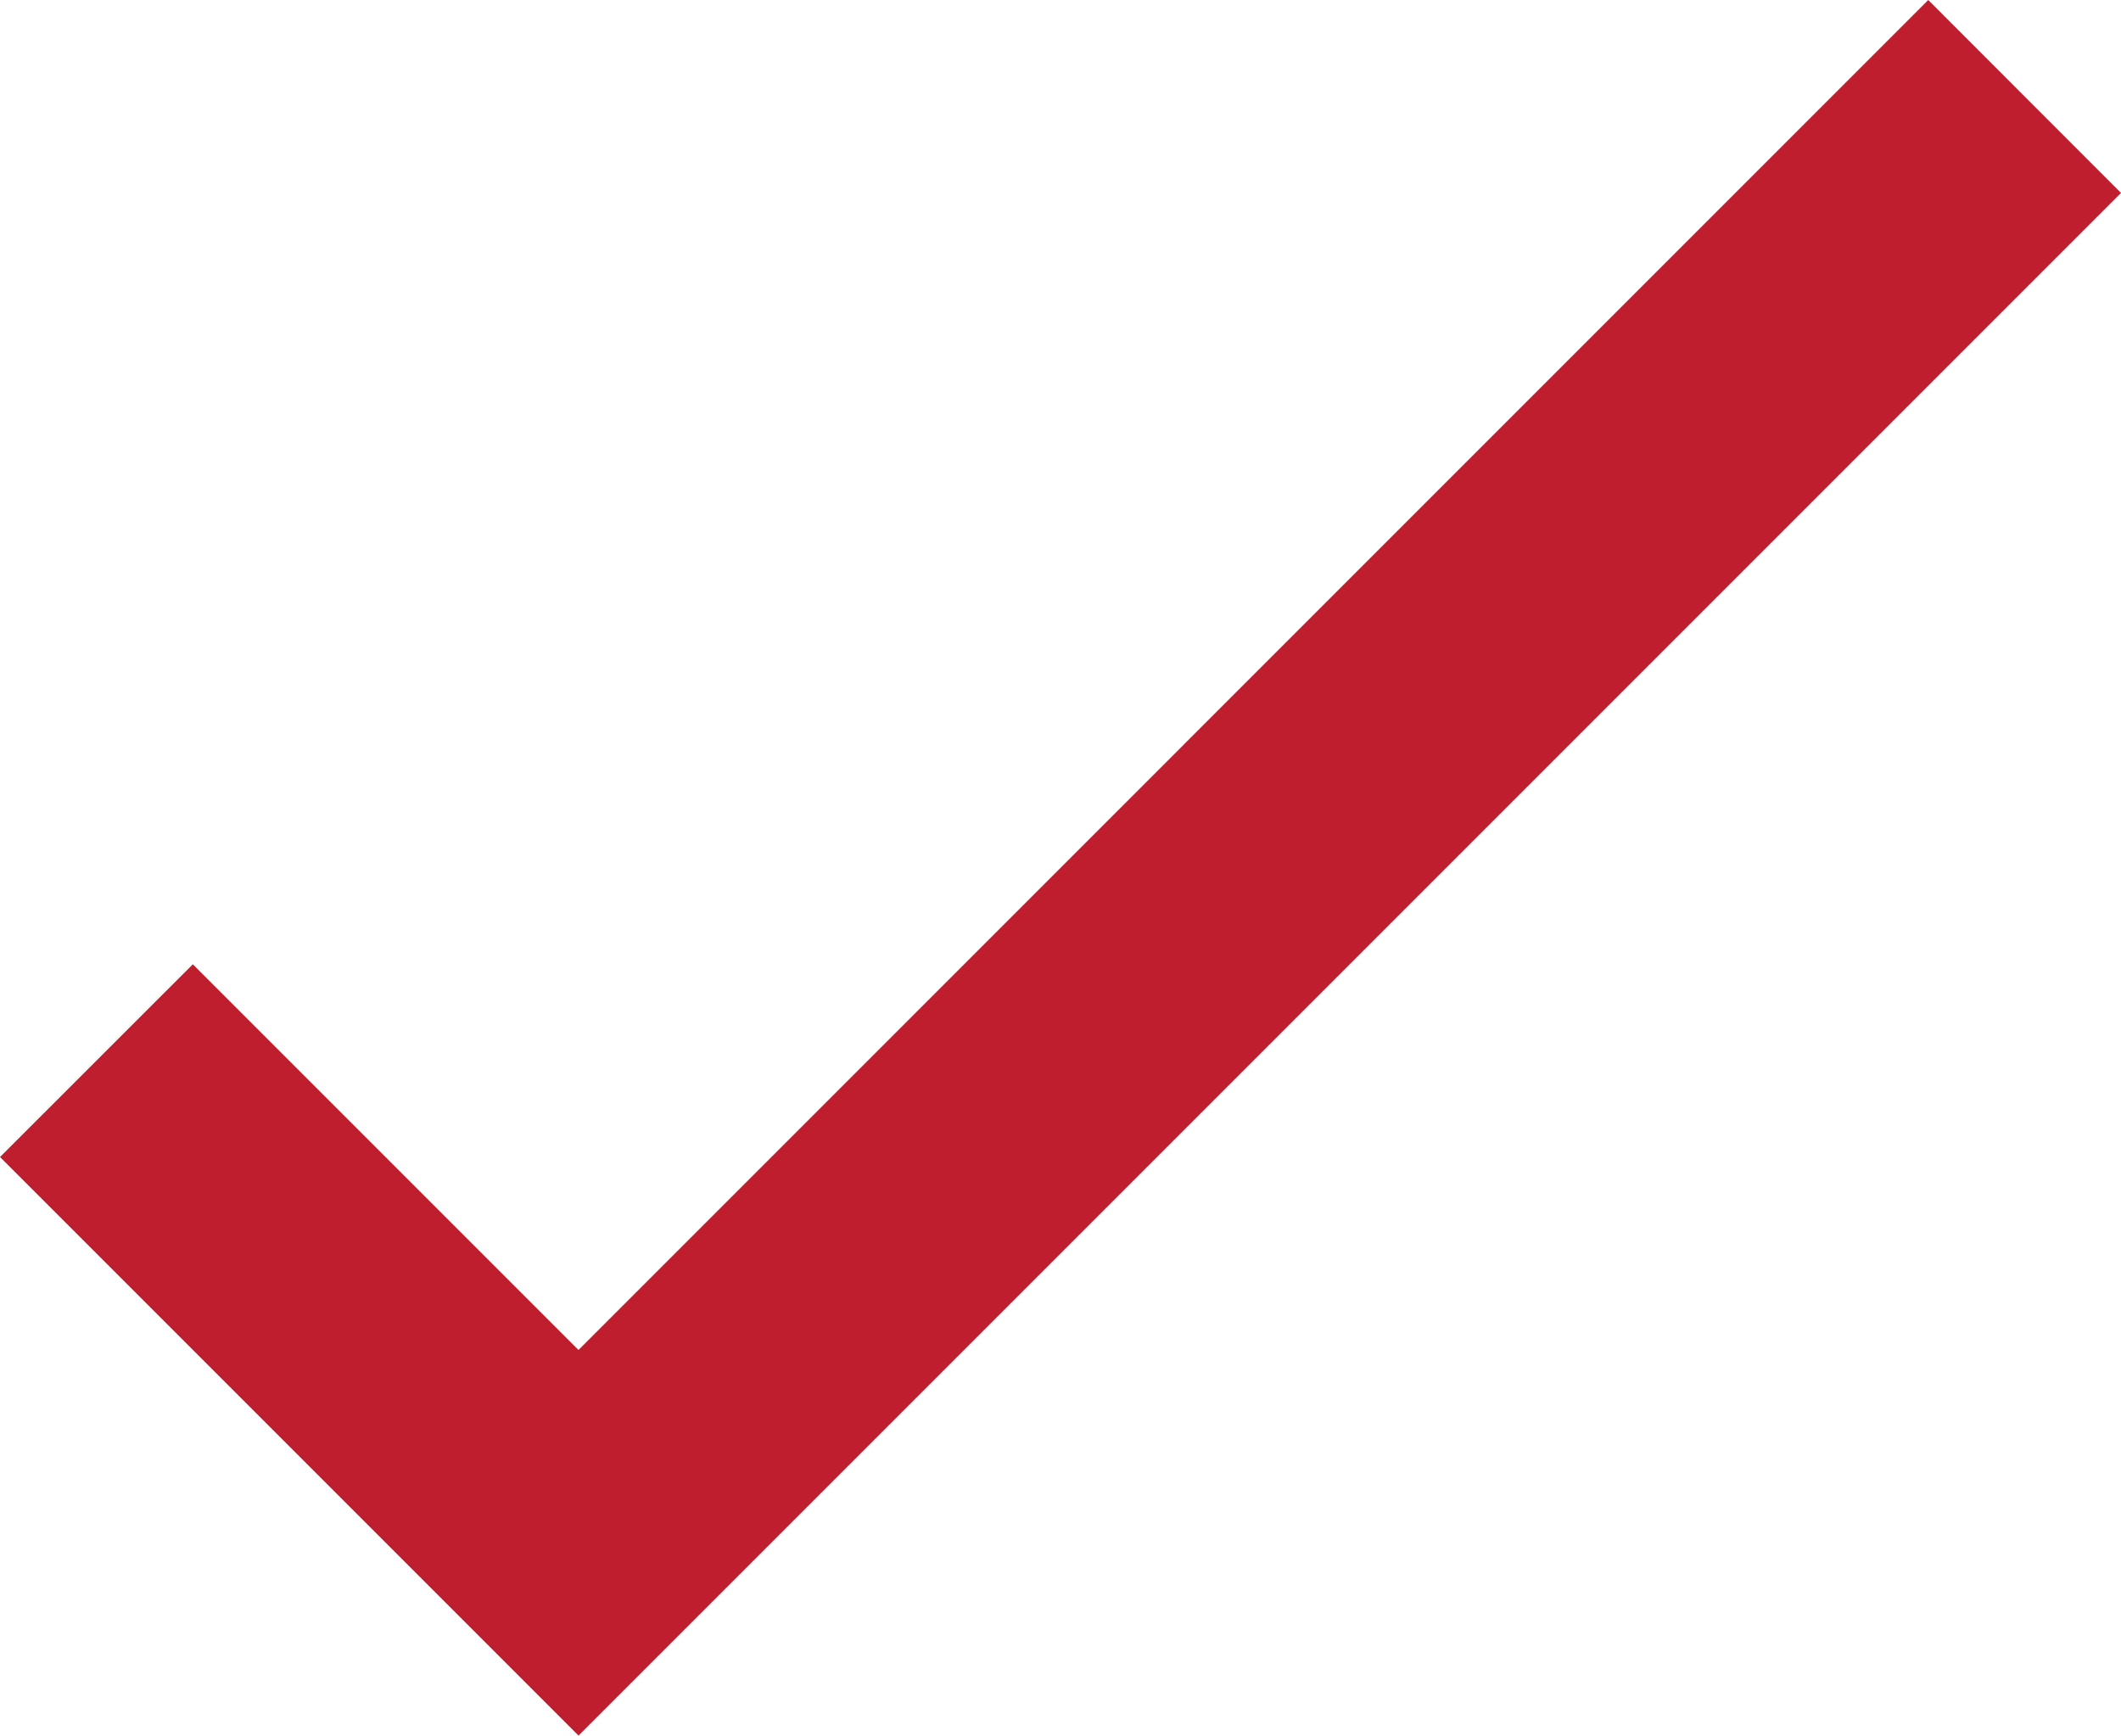 <svg xmlns="http://www.w3.org/2000/svg" width="24" height="19.637" viewBox="0 0 24 19.637">
  <path id="np_check-mark_888686_000000" d="M24.464,47.969l-6.546-6.546L20.1,39.242l4.364,4.364L39.737,28.332l2.181,2.183Z" transform="translate(-17.918 -28.332)" fill="#be1e2d"/>
</svg>
